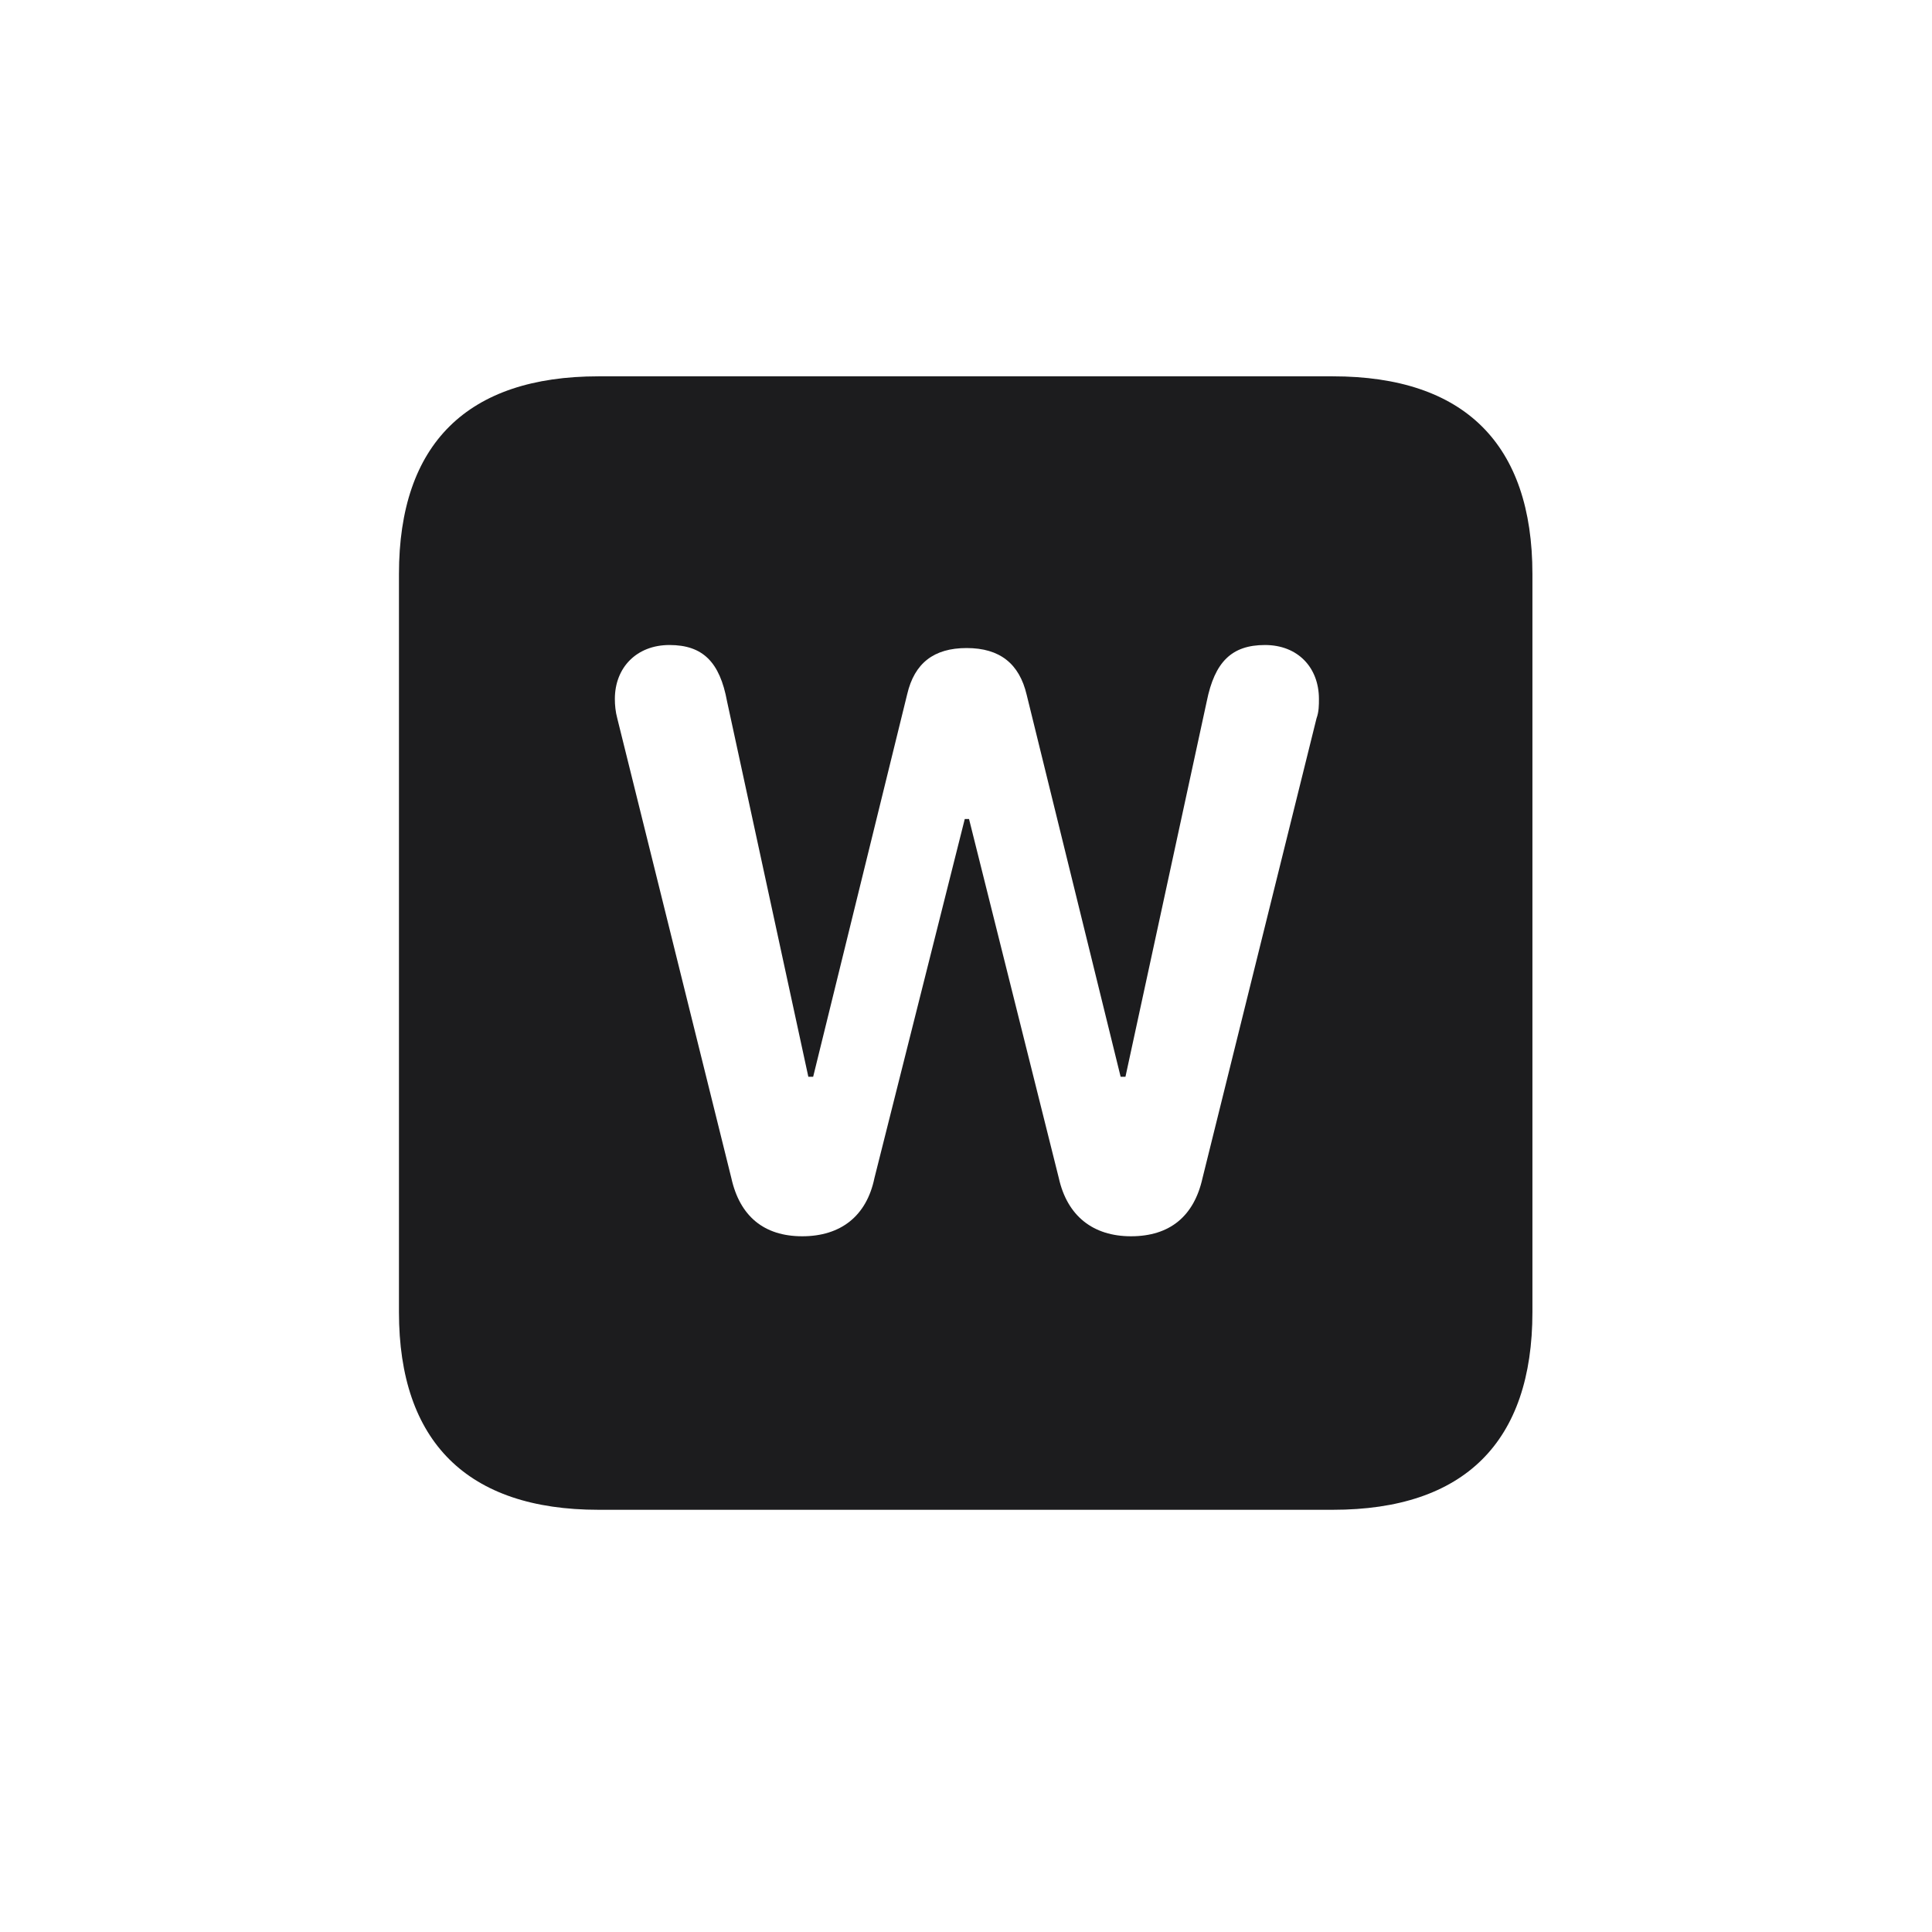 <svg width="28" height="28" viewBox="0 0 28 28" fill="none" xmlns="http://www.w3.org/2000/svg">
<path d="M8.674 21.881H19.317C21.225 21.881 22.209 20.896 22.209 19.016V8.319C22.209 6.438 21.225 5.454 19.317 5.454H8.674C6.775 5.454 5.782 6.43 5.782 8.319V19.016C5.782 20.896 6.775 21.881 8.674 21.881ZM11.627 17.917C11.073 17.917 10.722 17.627 10.599 17.073L8.946 10.411C8.92 10.315 8.911 10.218 8.911 10.13C8.911 9.673 9.228 9.348 9.702 9.348C10.185 9.348 10.432 9.594 10.537 10.165L11.715 15.605H11.785L13.148 10.06C13.253 9.611 13.534 9.392 14.009 9.392C14.492 9.392 14.773 9.62 14.879 10.068L16.241 15.605H16.311L17.489 10.165C17.604 9.594 17.85 9.348 18.333 9.348C18.808 9.348 19.115 9.673 19.115 10.13C19.115 10.218 19.115 10.315 19.08 10.411L17.428 17.073C17.305 17.627 16.953 17.917 16.391 17.917C15.846 17.917 15.468 17.627 15.345 17.073L14.044 11.87H13.982L12.673 17.073C12.559 17.627 12.181 17.917 11.627 17.917Z" fill="#1C1C1E"/>
</svg>
